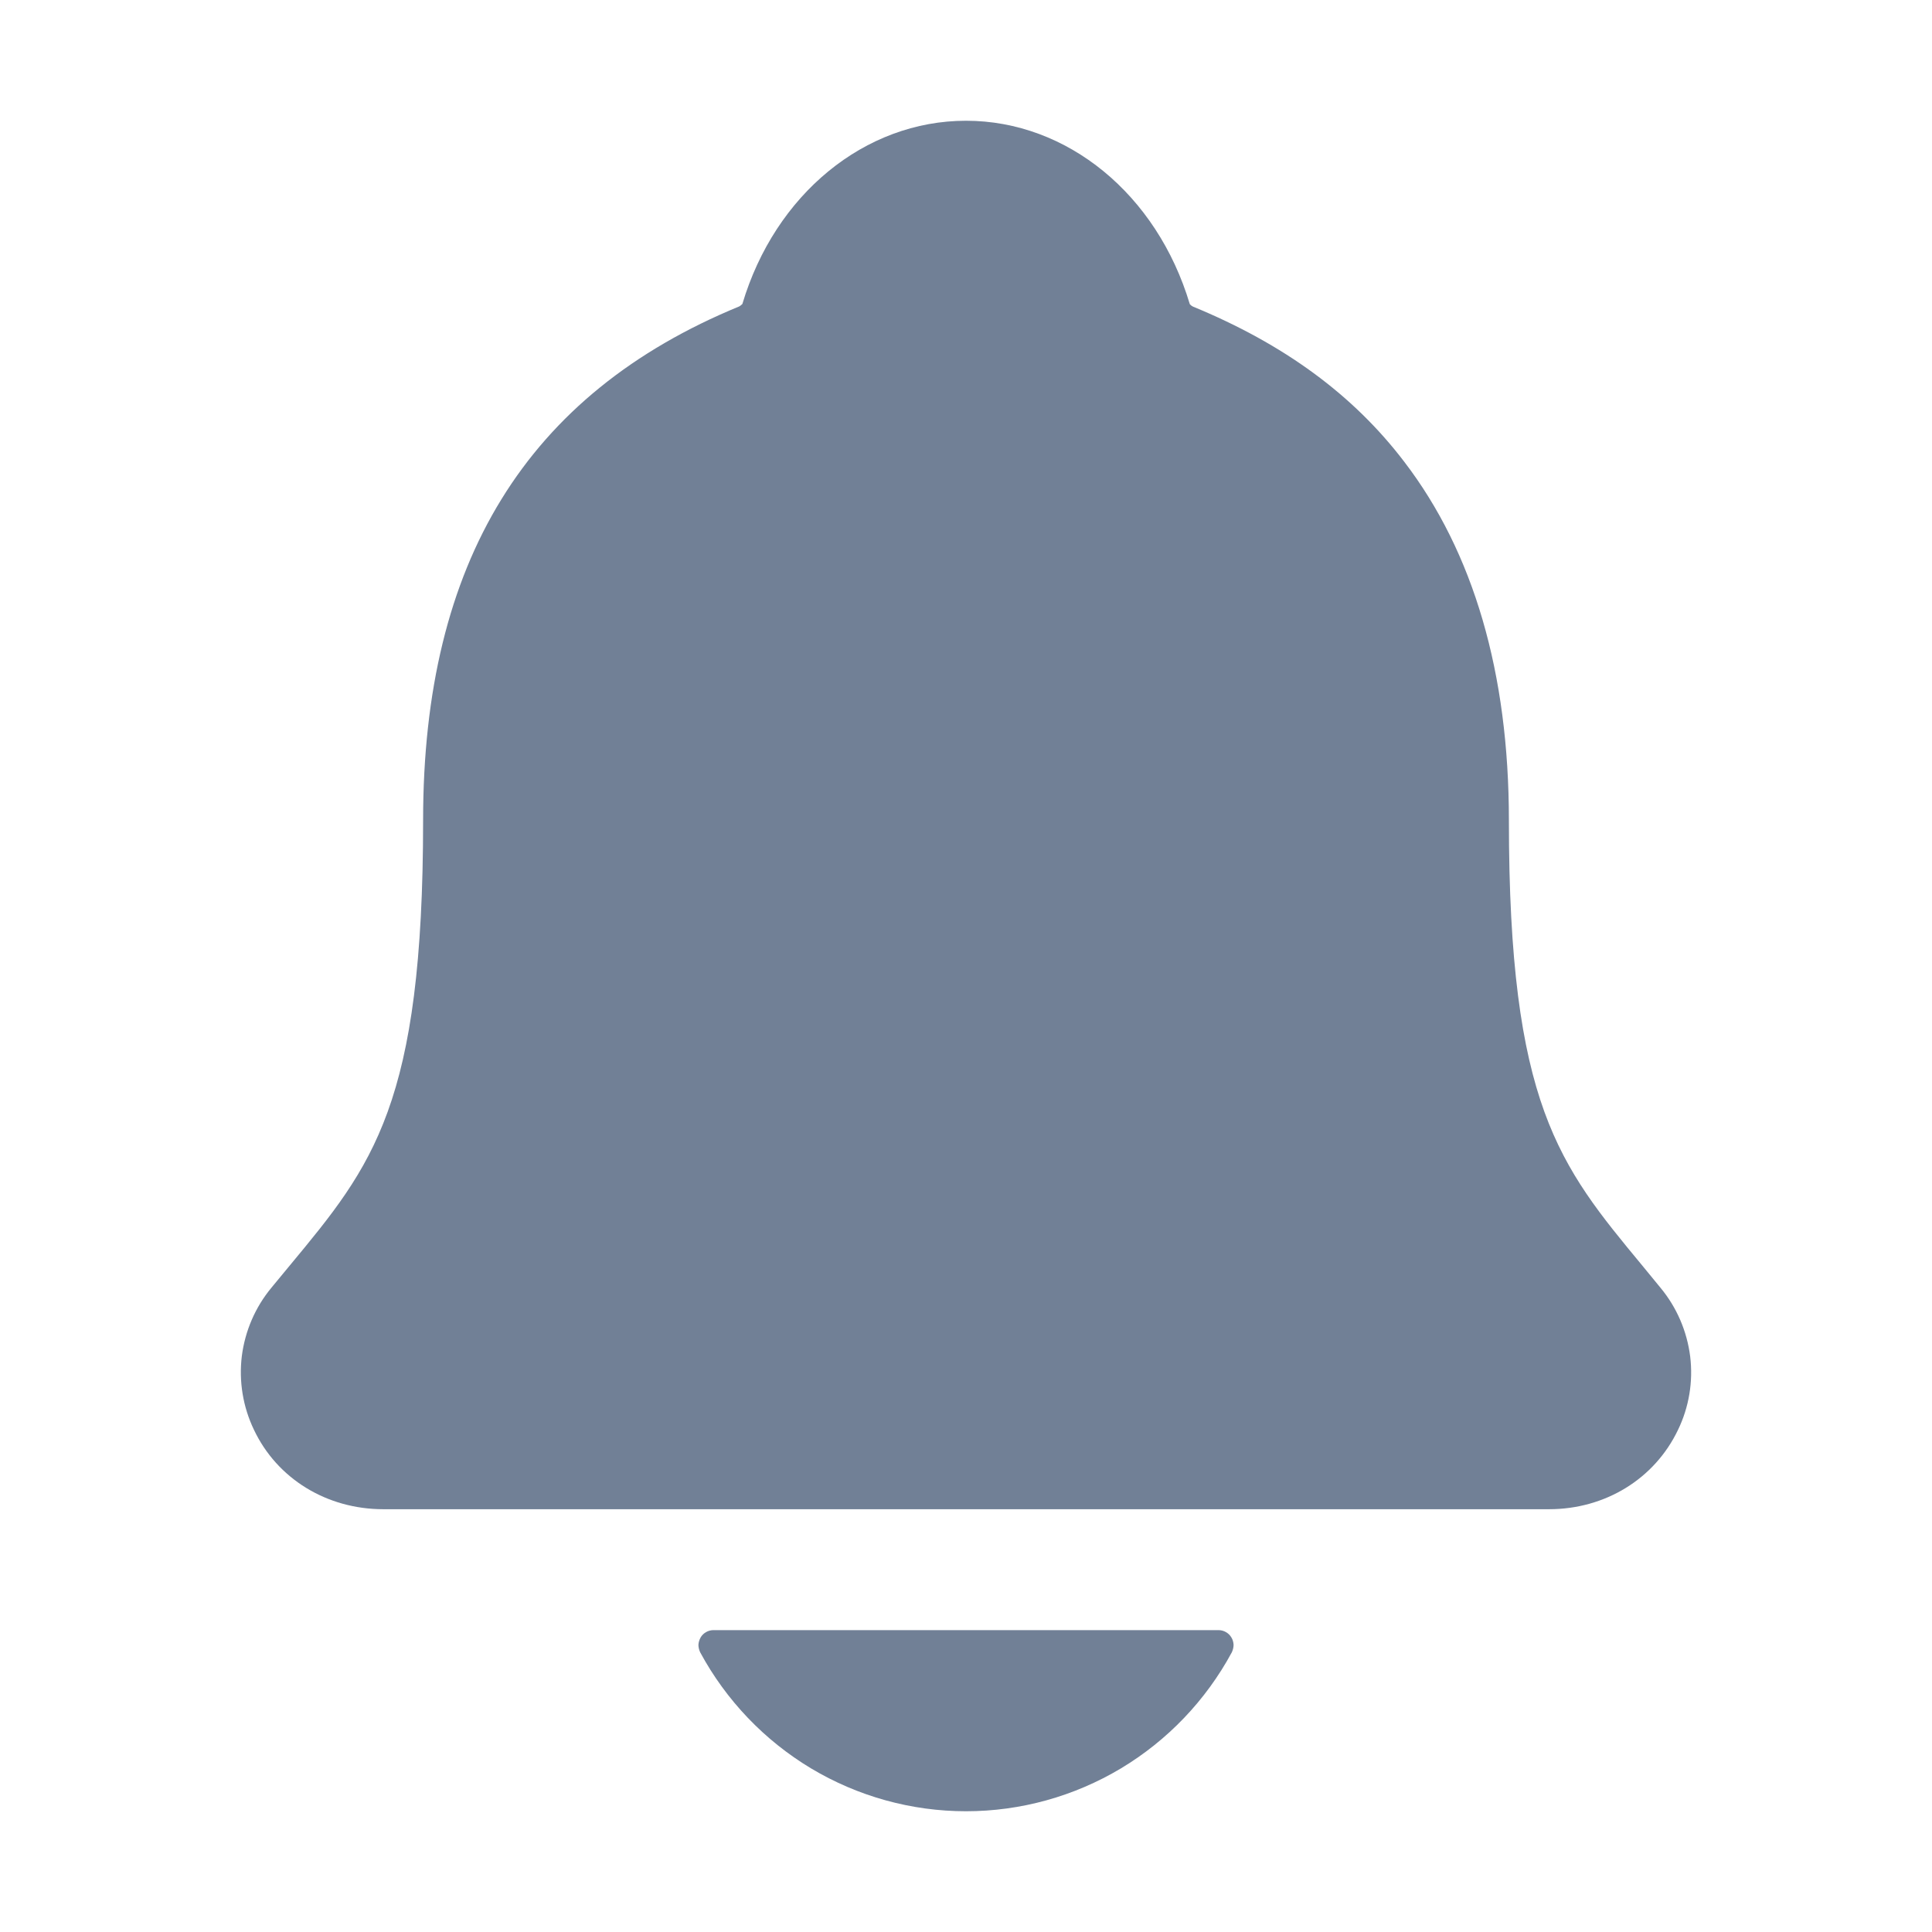 <svg width="12" height="12" viewBox="0 0 12 12" fill="none" xmlns="http://www.w3.org/2000/svg">
<path d="M10.314 7.999C10.275 7.952 10.237 7.905 10.2 7.86C9.684 7.237 9.372 6.86 9.372 5.095C9.372 4.181 9.153 3.431 8.722 2.868C8.405 2.452 7.975 2.137 7.409 1.904C7.401 1.9 7.395 1.895 7.39 1.889C7.186 1.207 6.629 0.75 6 0.75C5.371 0.75 4.814 1.207 4.611 1.888C4.605 1.894 4.599 1.899 4.592 1.903C3.27 2.447 2.628 3.491 2.628 5.094C2.628 6.86 2.317 7.237 1.8 7.86C1.763 7.905 1.725 7.951 1.686 7.998C1.585 8.12 1.522 8.267 1.502 8.423C1.483 8.58 1.509 8.738 1.577 8.88C1.721 9.185 2.03 9.374 2.381 9.374H9.621C9.971 9.374 10.277 9.185 10.422 8.882C10.491 8.74 10.517 8.581 10.498 8.425C10.478 8.268 10.415 8.121 10.314 7.999Z" fill="#718096"/>
<path d="M6 11.25C6.339 11.25 6.671 11.158 6.962 10.984C7.252 10.81 7.49 10.561 7.651 10.263C7.658 10.248 7.662 10.232 7.662 10.216C7.661 10.2 7.657 10.184 7.648 10.17C7.64 10.156 7.628 10.145 7.614 10.137C7.6 10.129 7.584 10.125 7.568 10.125H4.432C4.416 10.125 4.4 10.129 4.386 10.137C4.372 10.145 4.36 10.156 4.352 10.17C4.344 10.184 4.339 10.2 4.338 10.216C4.338 10.232 4.342 10.248 4.349 10.263C4.51 10.561 4.748 10.81 5.038 10.984C5.329 11.158 5.661 11.25 6 11.25Z" fill="#718096"/>
</svg>
